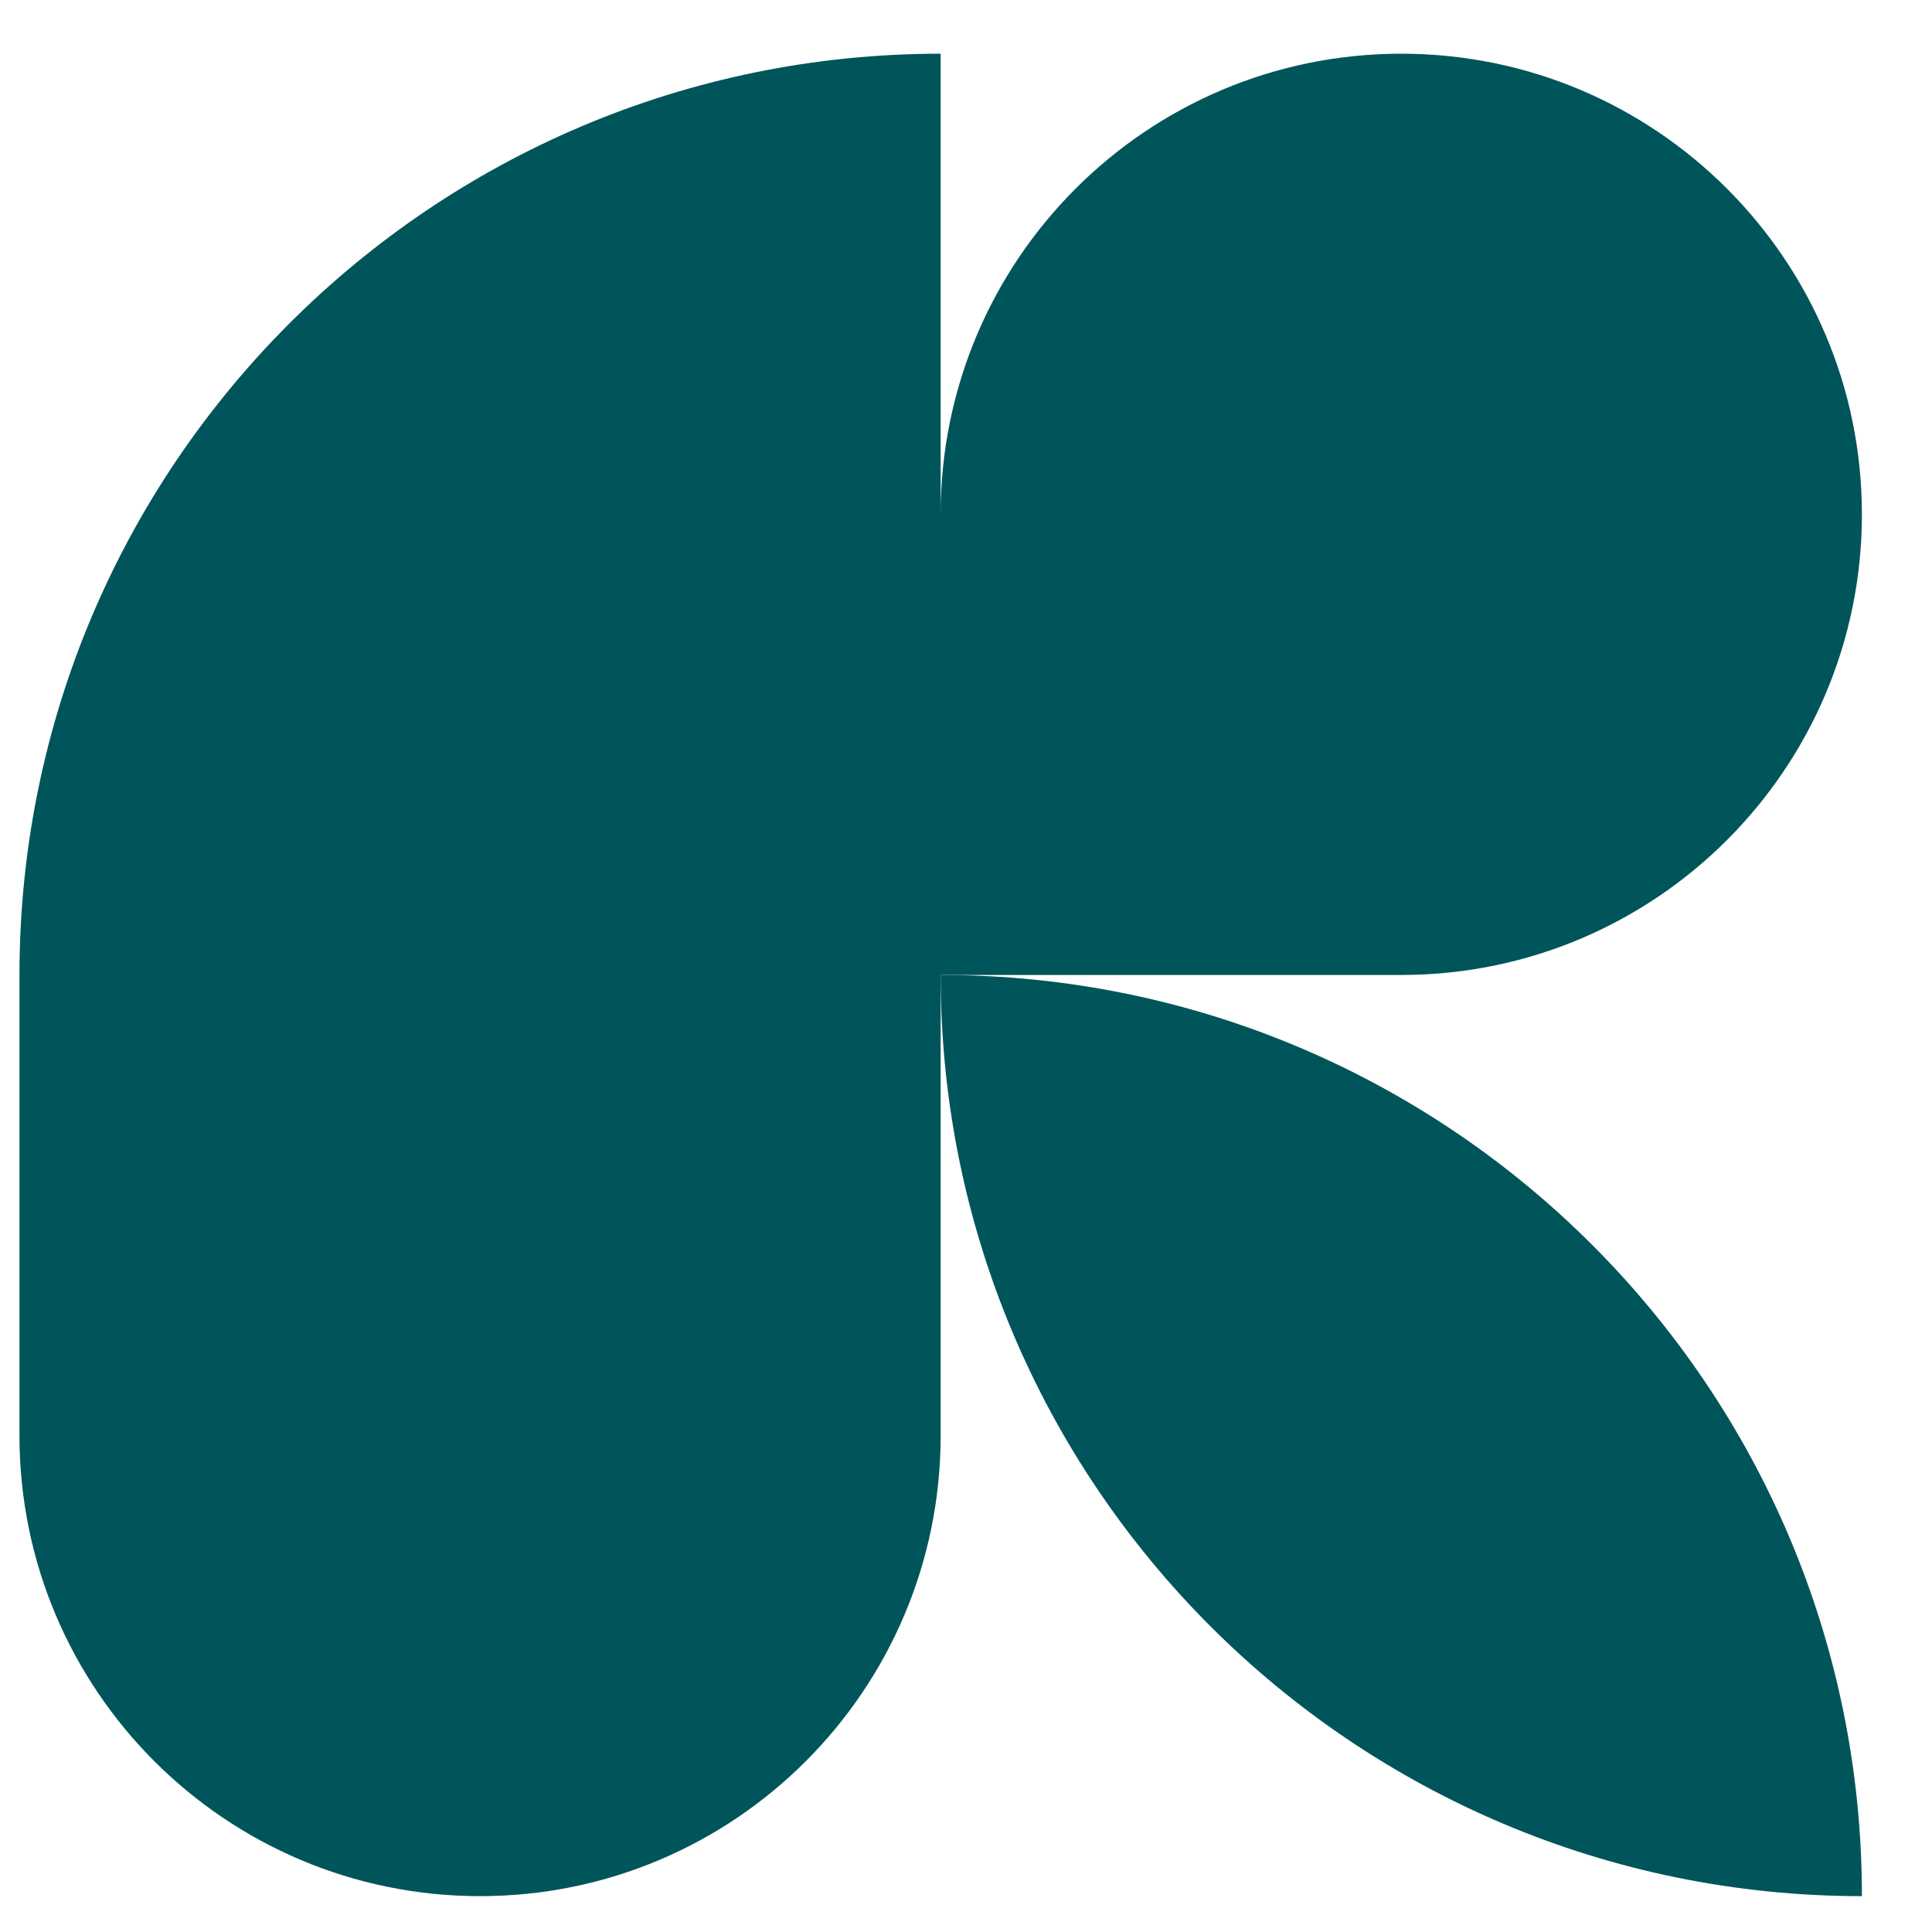 <svg width="25" height="25" viewBox="0 0 25 25" fill="none" xmlns="http://www.w3.org/2000/svg">
<path d="M0.252 12.616C0.252 6.032 5.589 0.695 12.172 0.695V6.656C12.172 3.364 14.841 0.695 18.133 0.695C21.424 0.695 24.093 3.364 24.093 6.656C24.093 9.947 21.424 12.616 18.133 12.616H12.172V18.576C12.172 21.868 9.504 24.536 6.212 24.536C2.92 24.536 0.252 21.868 0.252 18.576V12.616Z" fill="#00555A"/>
<path d="M24.093 24.536C24.093 17.953 18.756 12.616 12.172 12.616C12.172 19.199 17.509 24.536 24.093 24.536Z" fill="#00555A"/>
</svg>
